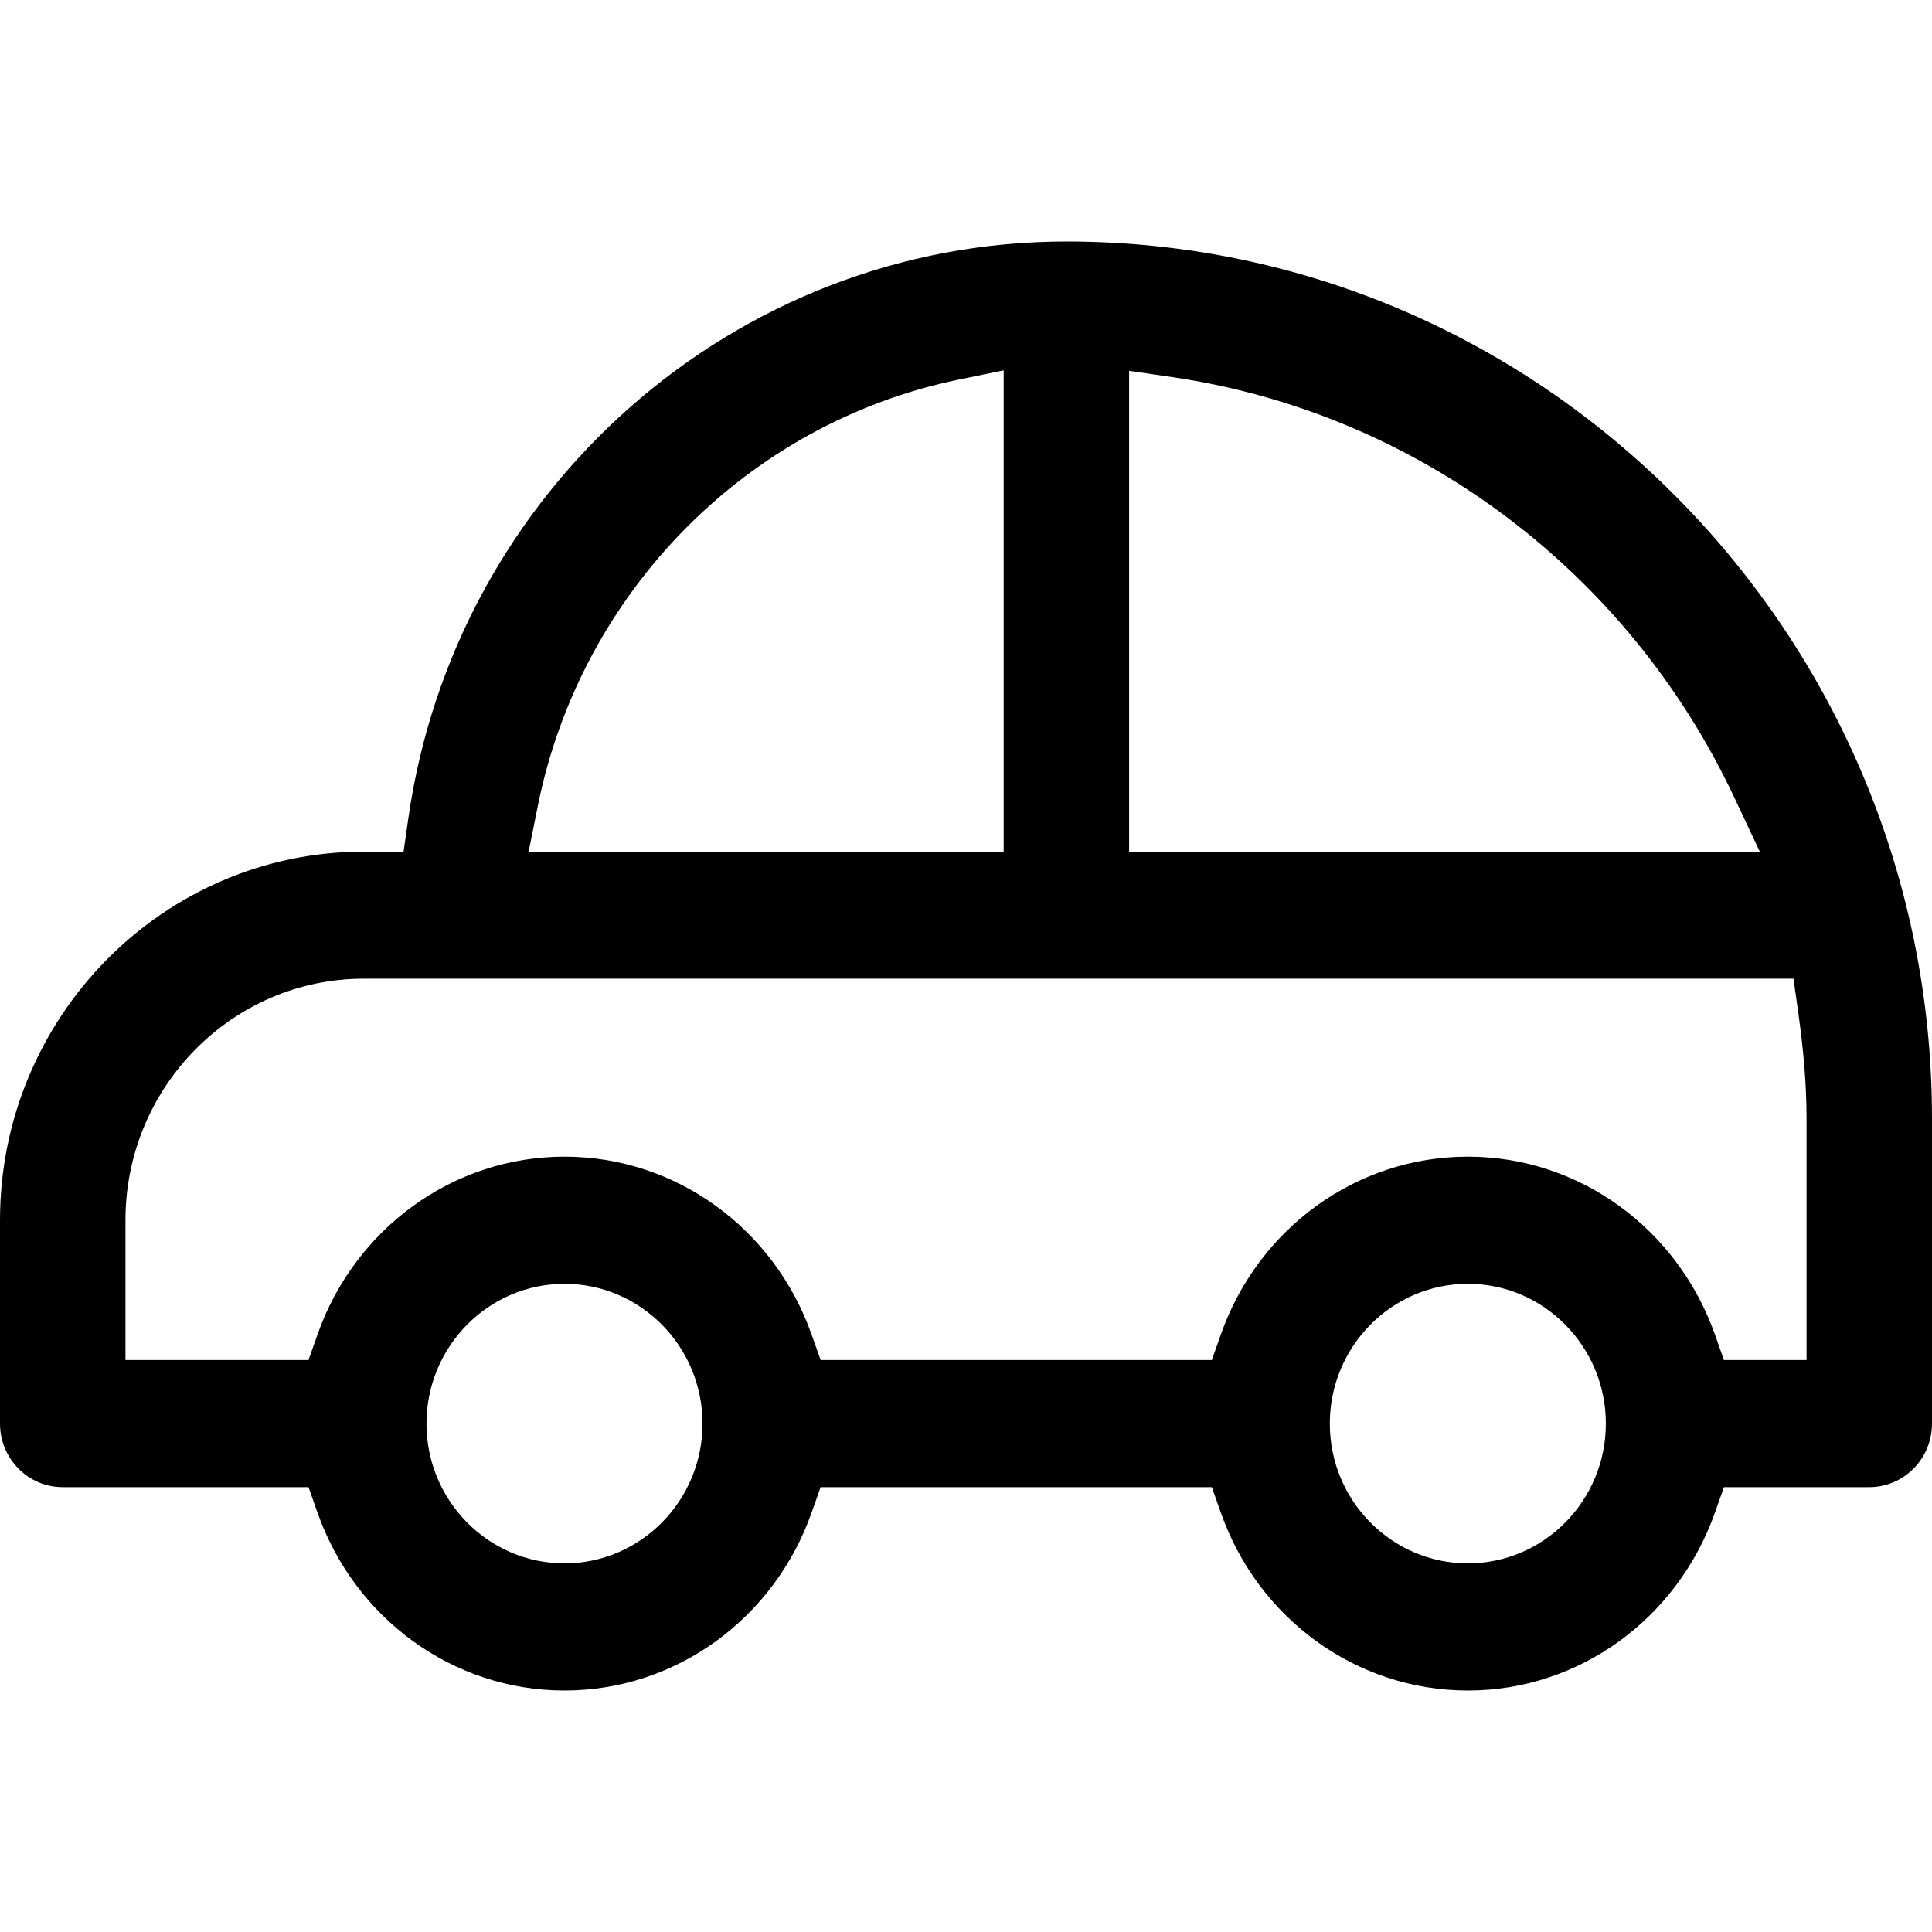 <svg width="16" height="16" viewBox="0 0 16 16" fill="currentColor" xmlns="http://www.w3.org/2000/svg">
<path fill-rule="evenodd" clip-rule="evenodd" d="M3.381 6.782C3.767 4.056 6.088 2 8.831 2C12.783 2 16 5.259 16 9.263V11.79C16 12.08 15.767 12.316 15.48 12.316H14.277L14.203 12.525C13.893 13.403 13.081 14 12.156 14C11.231 14 10.418 13.403 10.11 12.526L10.036 12.316H6.796L6.722 12.525C6.413 13.403 5.6 14 4.675 14C3.75 14 2.938 13.403 2.629 12.526L2.555 12.316H0.519C0.233 12.316 0 12.08 0 11.79V10.105C0 8.422 1.352 7.053 3.013 7.053H3.342L3.381 6.782ZM4.378 7.053H8.312V3.067L7.938 3.144C6.189 3.505 4.81 4.903 4.454 6.674L4.378 7.053ZM14.203 11.054L14.277 11.263H14.961V9.263C14.961 8.984 14.937 8.701 14.891 8.376L14.853 8.105H3.013C1.924 8.105 1.039 9.002 1.039 10.105V11.263H2.555L2.629 11.053C2.938 10.176 3.75 9.579 4.675 9.579C5.6 9.579 6.413 10.176 6.722 11.054L6.796 11.263H10.036L10.11 11.053C10.418 10.176 11.231 9.579 12.156 9.579C13.081 9.579 13.893 10.176 14.203 11.054ZM11.013 11.79C11.013 12.428 11.526 12.947 12.156 12.947C12.786 12.947 13.299 12.428 13.299 11.79C13.299 11.151 12.786 10.632 12.156 10.632C11.526 10.632 11.013 11.151 11.013 11.79ZM4.675 12.947C4.045 12.947 3.532 12.428 3.532 11.79C3.532 11.151 4.045 10.632 4.675 10.632C5.305 10.632 5.818 11.151 5.818 11.79C5.818 12.428 5.305 12.947 4.675 12.947ZM9.351 7.053V3.071L9.707 3.123C11.739 3.42 13.483 4.736 14.361 6.601L14.574 7.053H9.351Z" />
</svg>
